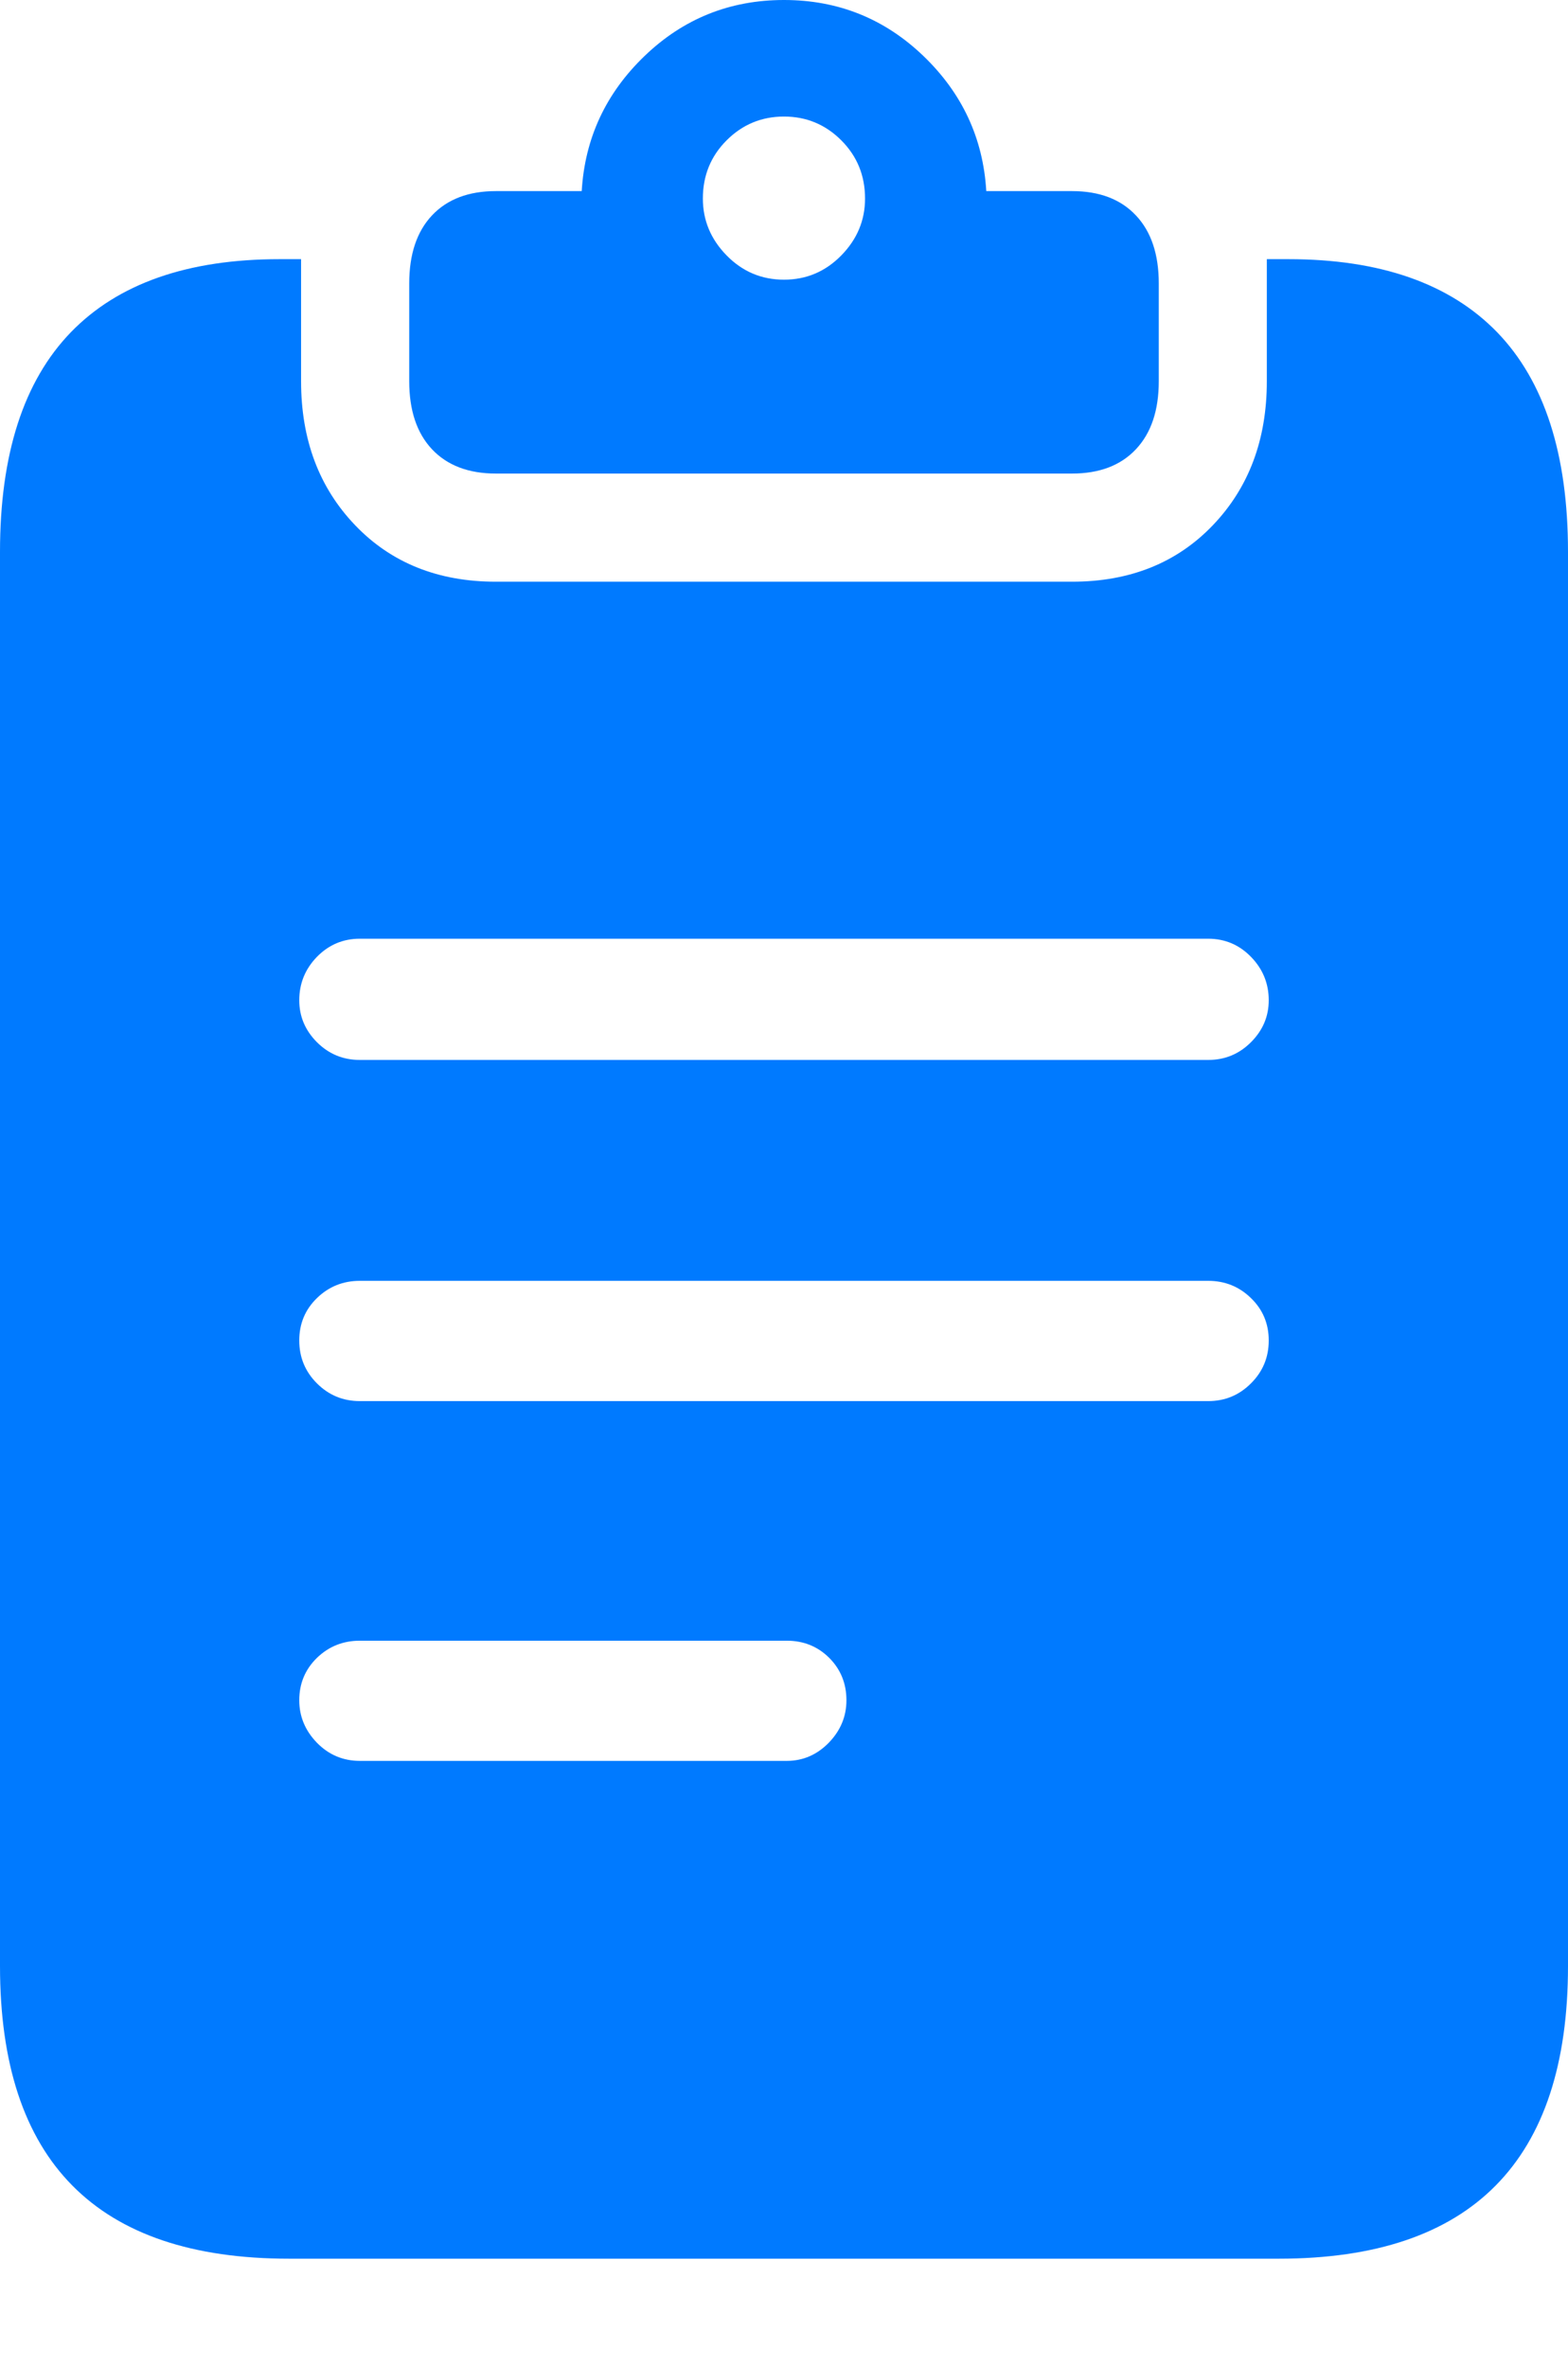 <?xml version="1.0" encoding="UTF-8"?>
<!--Generator: Apple Native CoreSVG 175.5-->
<!DOCTYPE svg
PUBLIC "-//W3C//DTD SVG 1.1//EN"
       "http://www.w3.org/Graphics/SVG/1.1/DTD/svg11.dtd">
<svg version="1.1" xmlns="http://www.w3.org/2000/svg" xmlns:xlink="http://www.w3.org/1999/xlink" width="16.426" height="24.795">
 <g>
  <rect height="24.795" opacity="0" width="16.426" x="0" y="0"/>
  <path d="M3.77 11.104Q3.506 11.104 3.32 10.918Q3.135 10.732 3.135 10.479Q3.135 10.215 3.32 10.024Q3.506 9.834 3.77 9.834L12.656 9.834Q12.92 9.834 13.105 10.024Q13.291 10.215 13.291 10.479Q13.291 10.732 13.105 10.918Q12.92 11.104 12.656 11.104ZM3.77 14.678Q3.506 14.678 3.32 14.492Q3.135 14.307 3.135 14.043Q3.135 13.779 3.32 13.599Q3.506 13.418 3.77 13.418L12.656 13.418Q12.92 13.418 13.105 13.599Q13.291 13.779 13.291 14.043Q13.291 14.307 13.105 14.492Q12.92 14.678 12.656 14.678ZM3.77 18.447Q3.506 18.447 3.32 18.257Q3.135 18.066 3.135 17.812Q3.135 17.549 3.32 17.368Q3.506 17.188 3.77 17.188L8.242 17.188Q8.506 17.188 8.687 17.368Q8.867 17.549 8.867 17.812Q8.867 18.066 8.682 18.257Q8.496 18.447 8.242 18.447ZM3.027 23.662L13.398 23.662Q14.912 23.662 15.669 22.895Q16.426 22.129 16.426 20.596L16.426 5.781Q16.426 4.248 15.684 3.481Q14.941 2.715 13.496 2.715L13.271 2.715Q13.271 2.744 13.271 2.778Q13.271 2.812 13.271 2.842L13.271 3.994Q13.271 4.912 12.705 5.503Q12.139 6.094 11.23 6.094L5.195 6.094Q4.287 6.094 3.721 5.503Q3.154 4.912 3.154 3.994L3.154 2.842Q3.154 2.812 3.154 2.778Q3.154 2.744 3.154 2.715L2.93 2.715Q1.484 2.715 0.742 3.481Q0 4.248 0 5.781L0 20.596Q0 22.129 0.757 22.895Q1.514 23.662 3.027 23.662ZM5.195 4.961L11.23 4.961Q11.66 4.961 11.899 4.707Q12.139 4.453 12.139 3.994L12.139 2.969Q12.139 2.51 11.899 2.256Q11.66 2.002 11.23 2.002L10.332 2.002Q10.283 1.172 9.673 0.586Q9.062 0 8.213 0Q7.363 0 6.753 0.586Q6.143 1.172 6.094 2.002L5.195 2.002Q4.766 2.002 4.526 2.256Q4.287 2.51 4.287 2.969L4.287 3.994Q4.287 4.453 4.526 4.707Q4.766 4.961 5.195 4.961ZM8.213 2.93Q7.861 2.93 7.612 2.676Q7.363 2.422 7.363 2.08Q7.363 1.719 7.612 1.47Q7.861 1.221 8.213 1.221Q8.564 1.221 8.813 1.47Q9.062 1.719 9.062 2.08Q9.062 2.422 8.813 2.676Q8.564 2.93 8.213 2.93Z" fill="#007aff"/>
 </g>
</svg>

